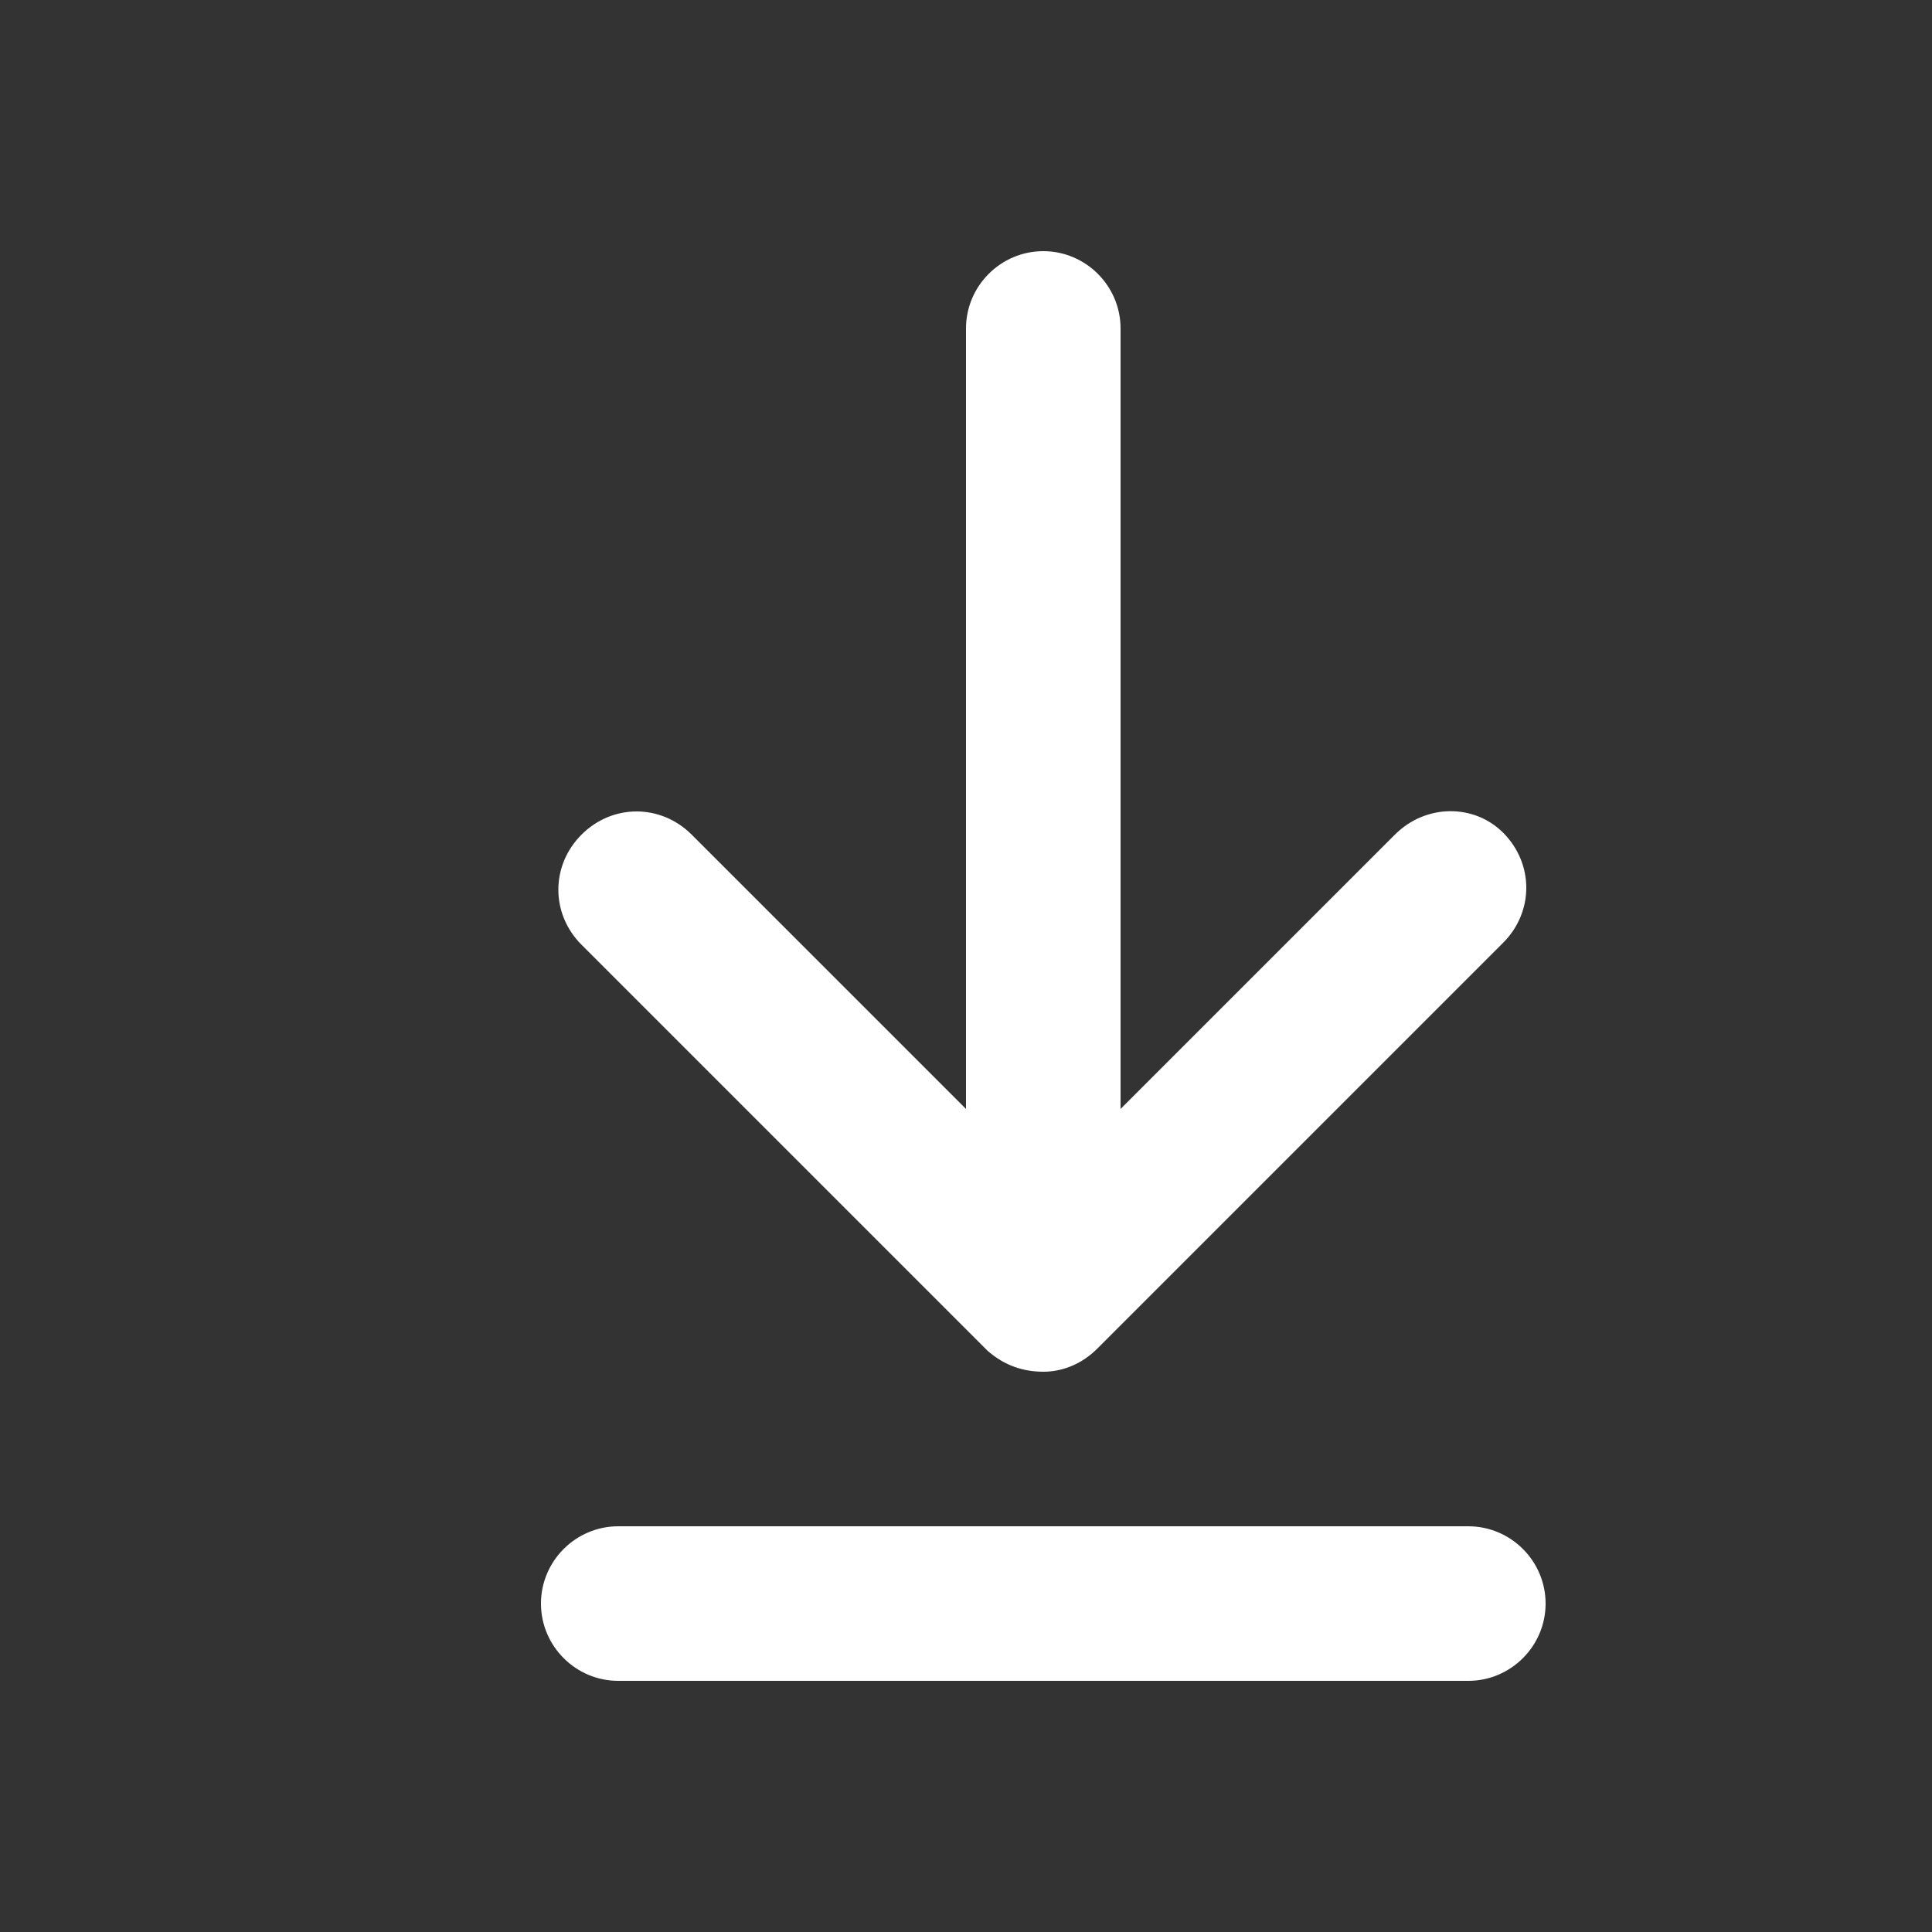 <svg xmlns="http://www.w3.org/2000/svg" xmlns:xlink="http://www.w3.org/1999/xlink" height="24" width="24" fill="#ffffff" version="1.1" x="0px" y="0px" viewBox="0 0 100 100" style="enable-background:new 0 0 100 100;" xml:space="preserve">
    <rect x="0" y="0" width="100" height="100" fill="#333333" stroke="none"/>
    <g>
        <path d="M72.2,43.2L58,57.4V17c0-2.2-1.8-4-4-4s-4,1.8-4,4v40.4L35.8,43.2c-1.6-1.6-4.1-1.6-5.7,0c-1.6,1.6-1.6,4.1,0,5.7l21,21   C52,70.7,53,71,54,71s2-0.4,2.8-1.2l21-21c1.6-1.6,1.6-4.1,0-5.7C76.3,41.6,73.8,41.6,72.2,43.2z">
        </path>
    <path d="M32,87h44c2.2,0,4-1.8,4-4s-1.8-4-4-4H32c-2.2,0-4,1.8-4,4S29.8,87,32,87z">
    </path>
</g></svg>
